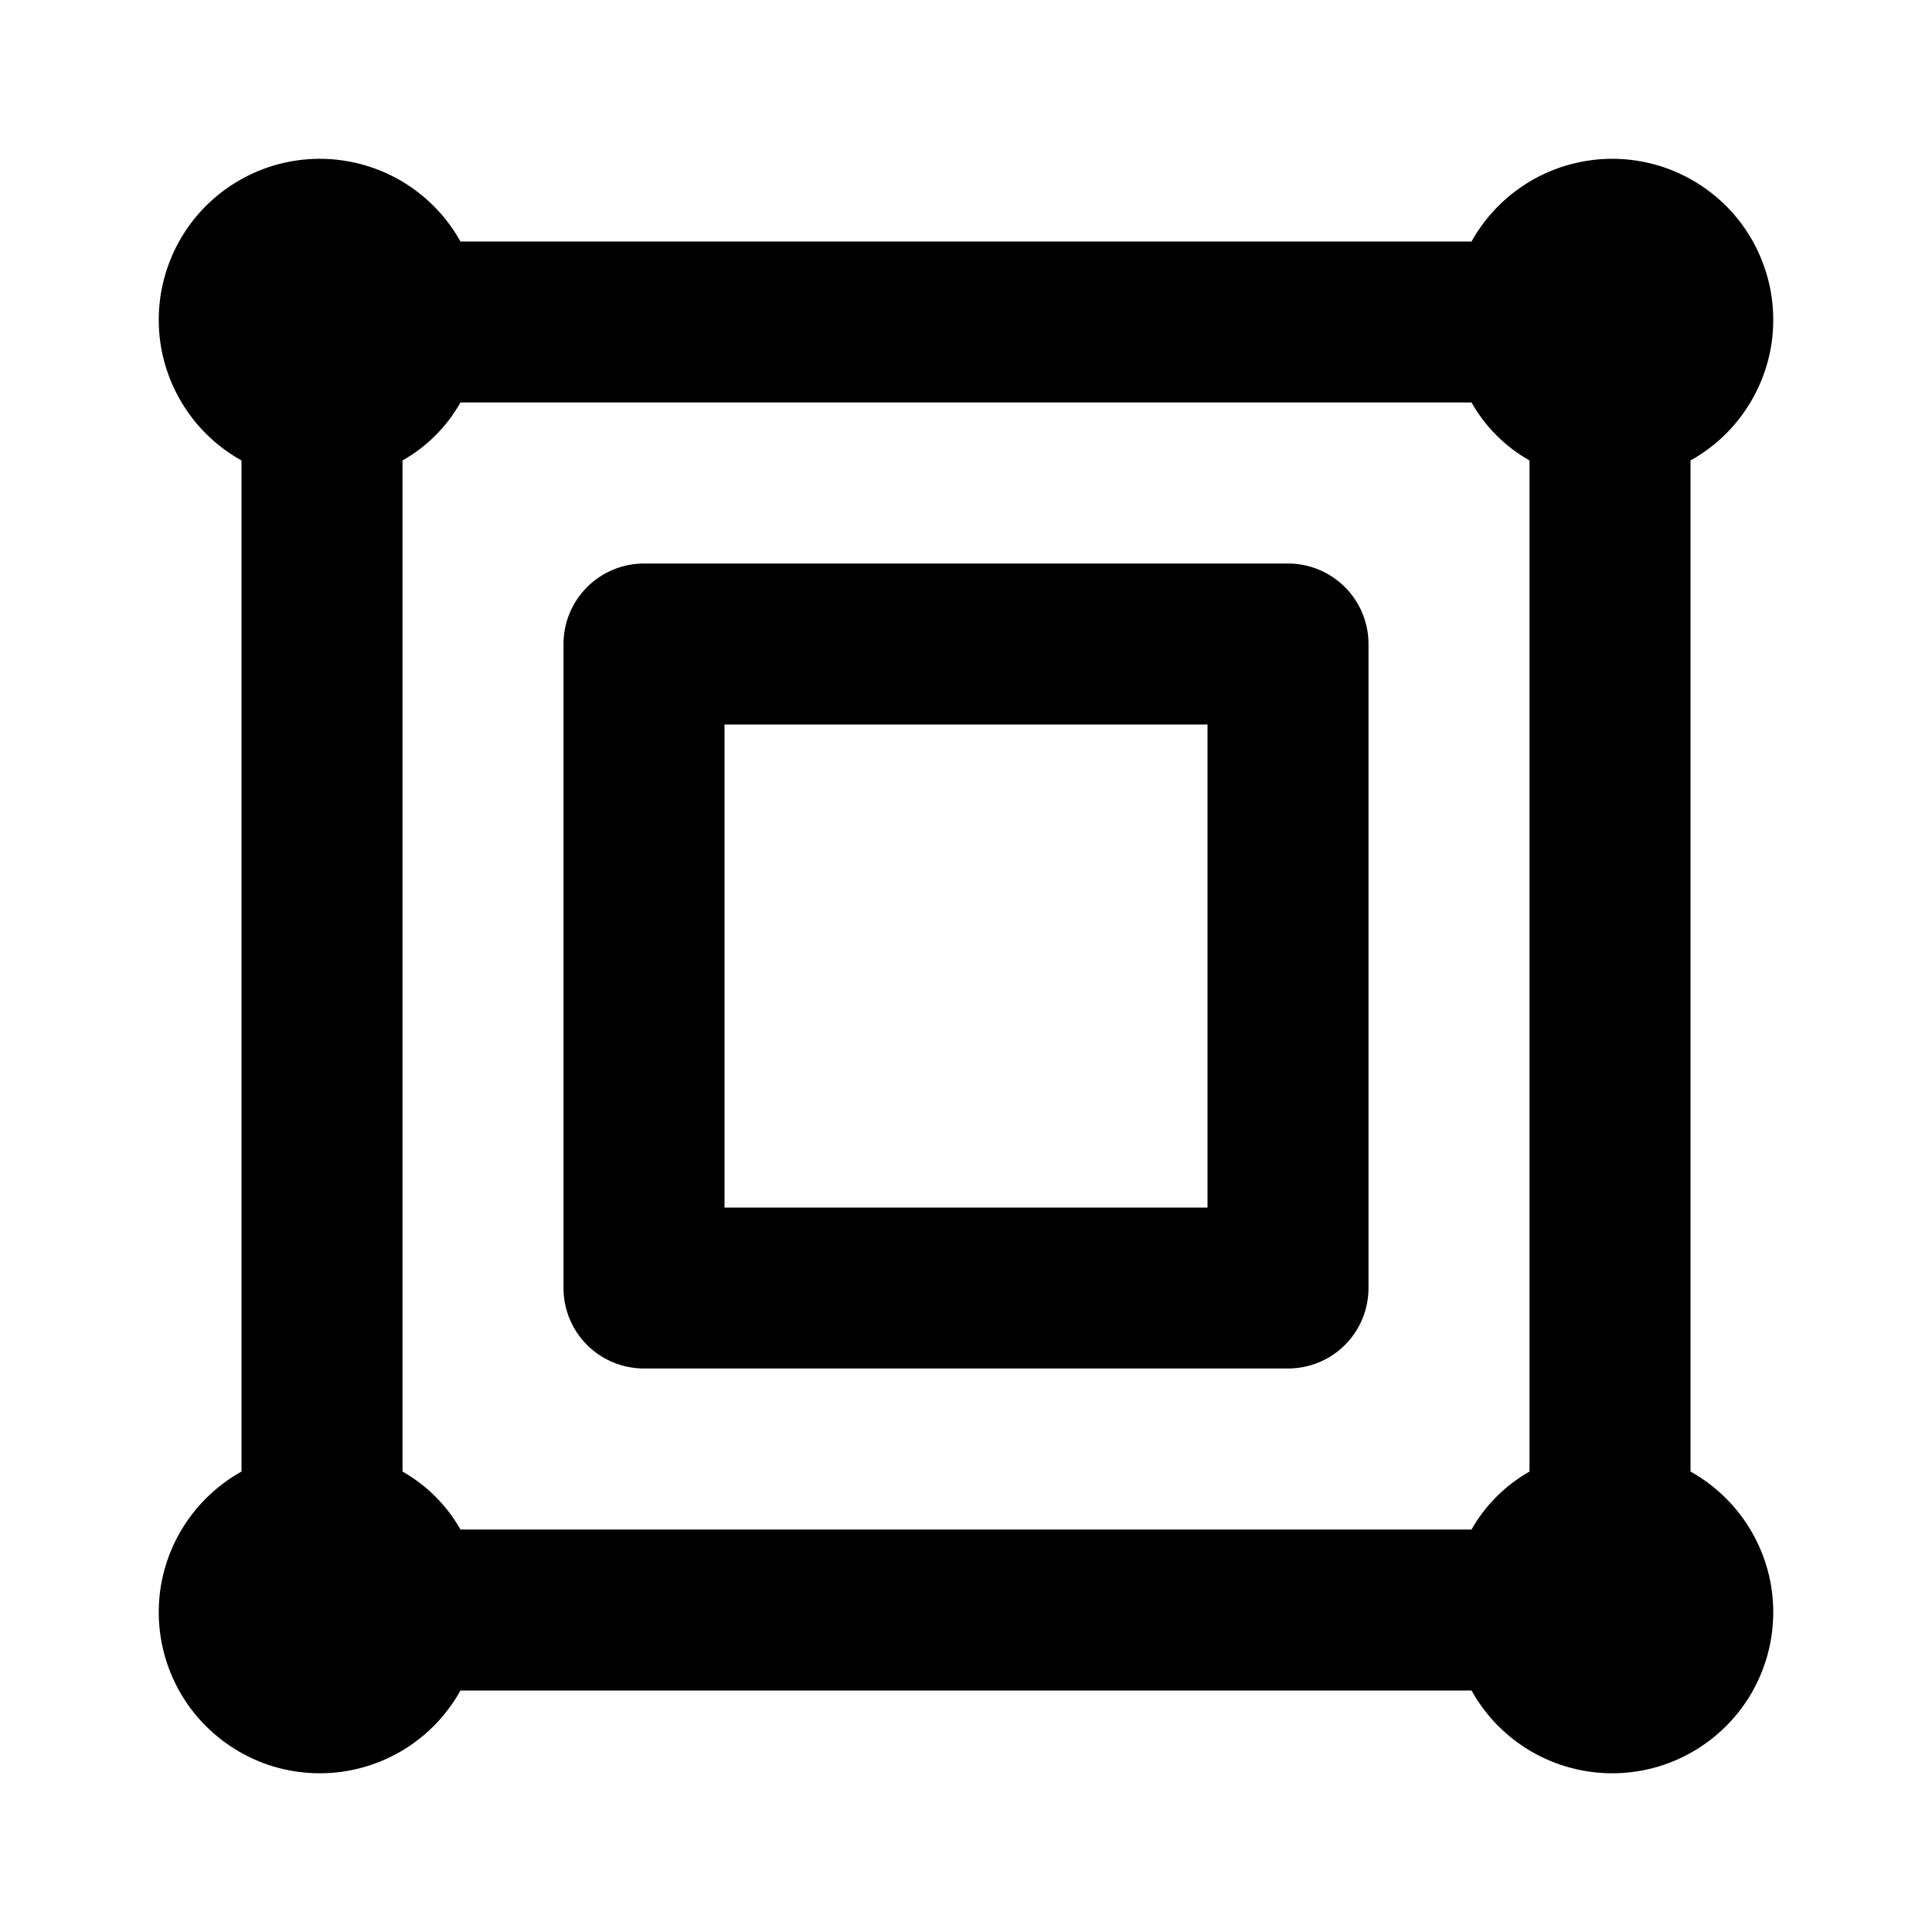 <svg width="24" height="24" viewBox="0 0 24 24" fill="none" xmlns="http://www.w3.org/2000/svg">
<path d="M16 7H8C7.735 7 7.48 7.106 7.293 7.293C7.105 7.481 7 7.735 7 8V16C7 16.266 7.105 16.52 7.293 16.708C7.48 16.895 7.735 17 8 17H16C16.265 17 16.52 16.895 16.707 16.708C16.895 16.52 17 16.266 17 16V8C17 7.735 16.895 7.481 16.707 7.293C16.52 7.106 16.265 7 16 7ZM15 15.001H9V9H15V15.001ZM21 18.28V5.72C21.27 5.57 21.502 5.359 21.677 5.104C21.852 4.848 21.966 4.556 22.009 4.25C22.051 3.943 22.023 3.631 21.924 3.337C21.826 3.044 21.661 2.777 21.442 2.558C21.223 2.34 20.957 2.175 20.663 2.076C20.37 1.978 20.057 1.949 19.751 1.992C19.444 2.035 19.152 2.148 18.897 2.323C18.642 2.498 18.43 2.73 18.28 3H5.72C5.57 2.73 5.358 2.498 5.103 2.323C4.848 2.148 4.556 2.035 4.249 1.992C3.943 1.949 3.63 1.978 3.337 2.076C3.043 2.175 2.777 2.34 2.558 2.558C2.339 2.777 2.174 3.044 2.076 3.337C1.977 3.631 1.949 3.943 1.991 4.25C2.034 4.556 2.148 4.848 2.323 5.104C2.498 5.359 2.73 5.57 3 5.72V18.28C2.73 18.431 2.498 18.642 2.323 18.897C2.148 19.152 2.034 19.445 1.991 19.751C1.949 20.058 1.977 20.37 2.076 20.664C2.174 20.957 2.339 21.224 2.558 21.442C2.777 21.661 3.043 21.826 3.337 21.925C3.63 22.023 3.943 22.052 4.249 22.009C4.556 21.966 4.848 21.853 5.103 21.678C5.358 21.503 5.57 21.271 5.72 21H18.28C18.43 21.271 18.642 21.503 18.897 21.678C19.152 21.853 19.444 21.966 19.751 22.009C20.057 22.052 20.37 22.023 20.663 21.925C20.957 21.826 21.223 21.661 21.442 21.442C21.661 21.224 21.826 20.957 21.924 20.664C22.023 20.37 22.051 20.058 22.009 19.751C21.966 19.445 21.852 19.152 21.677 18.897C21.502 18.642 21.27 18.431 21 18.28ZM19 18.28C18.699 18.451 18.45 18.7 18.28 19H5.72C5.55 18.7 5.301 18.451 5 18.28V5.72C5.301 5.55 5.55 5.301 5.72 5H18.28C18.45 5.301 18.699 5.55 19 5.72V18.28Z" fill="black"/>
</svg>
